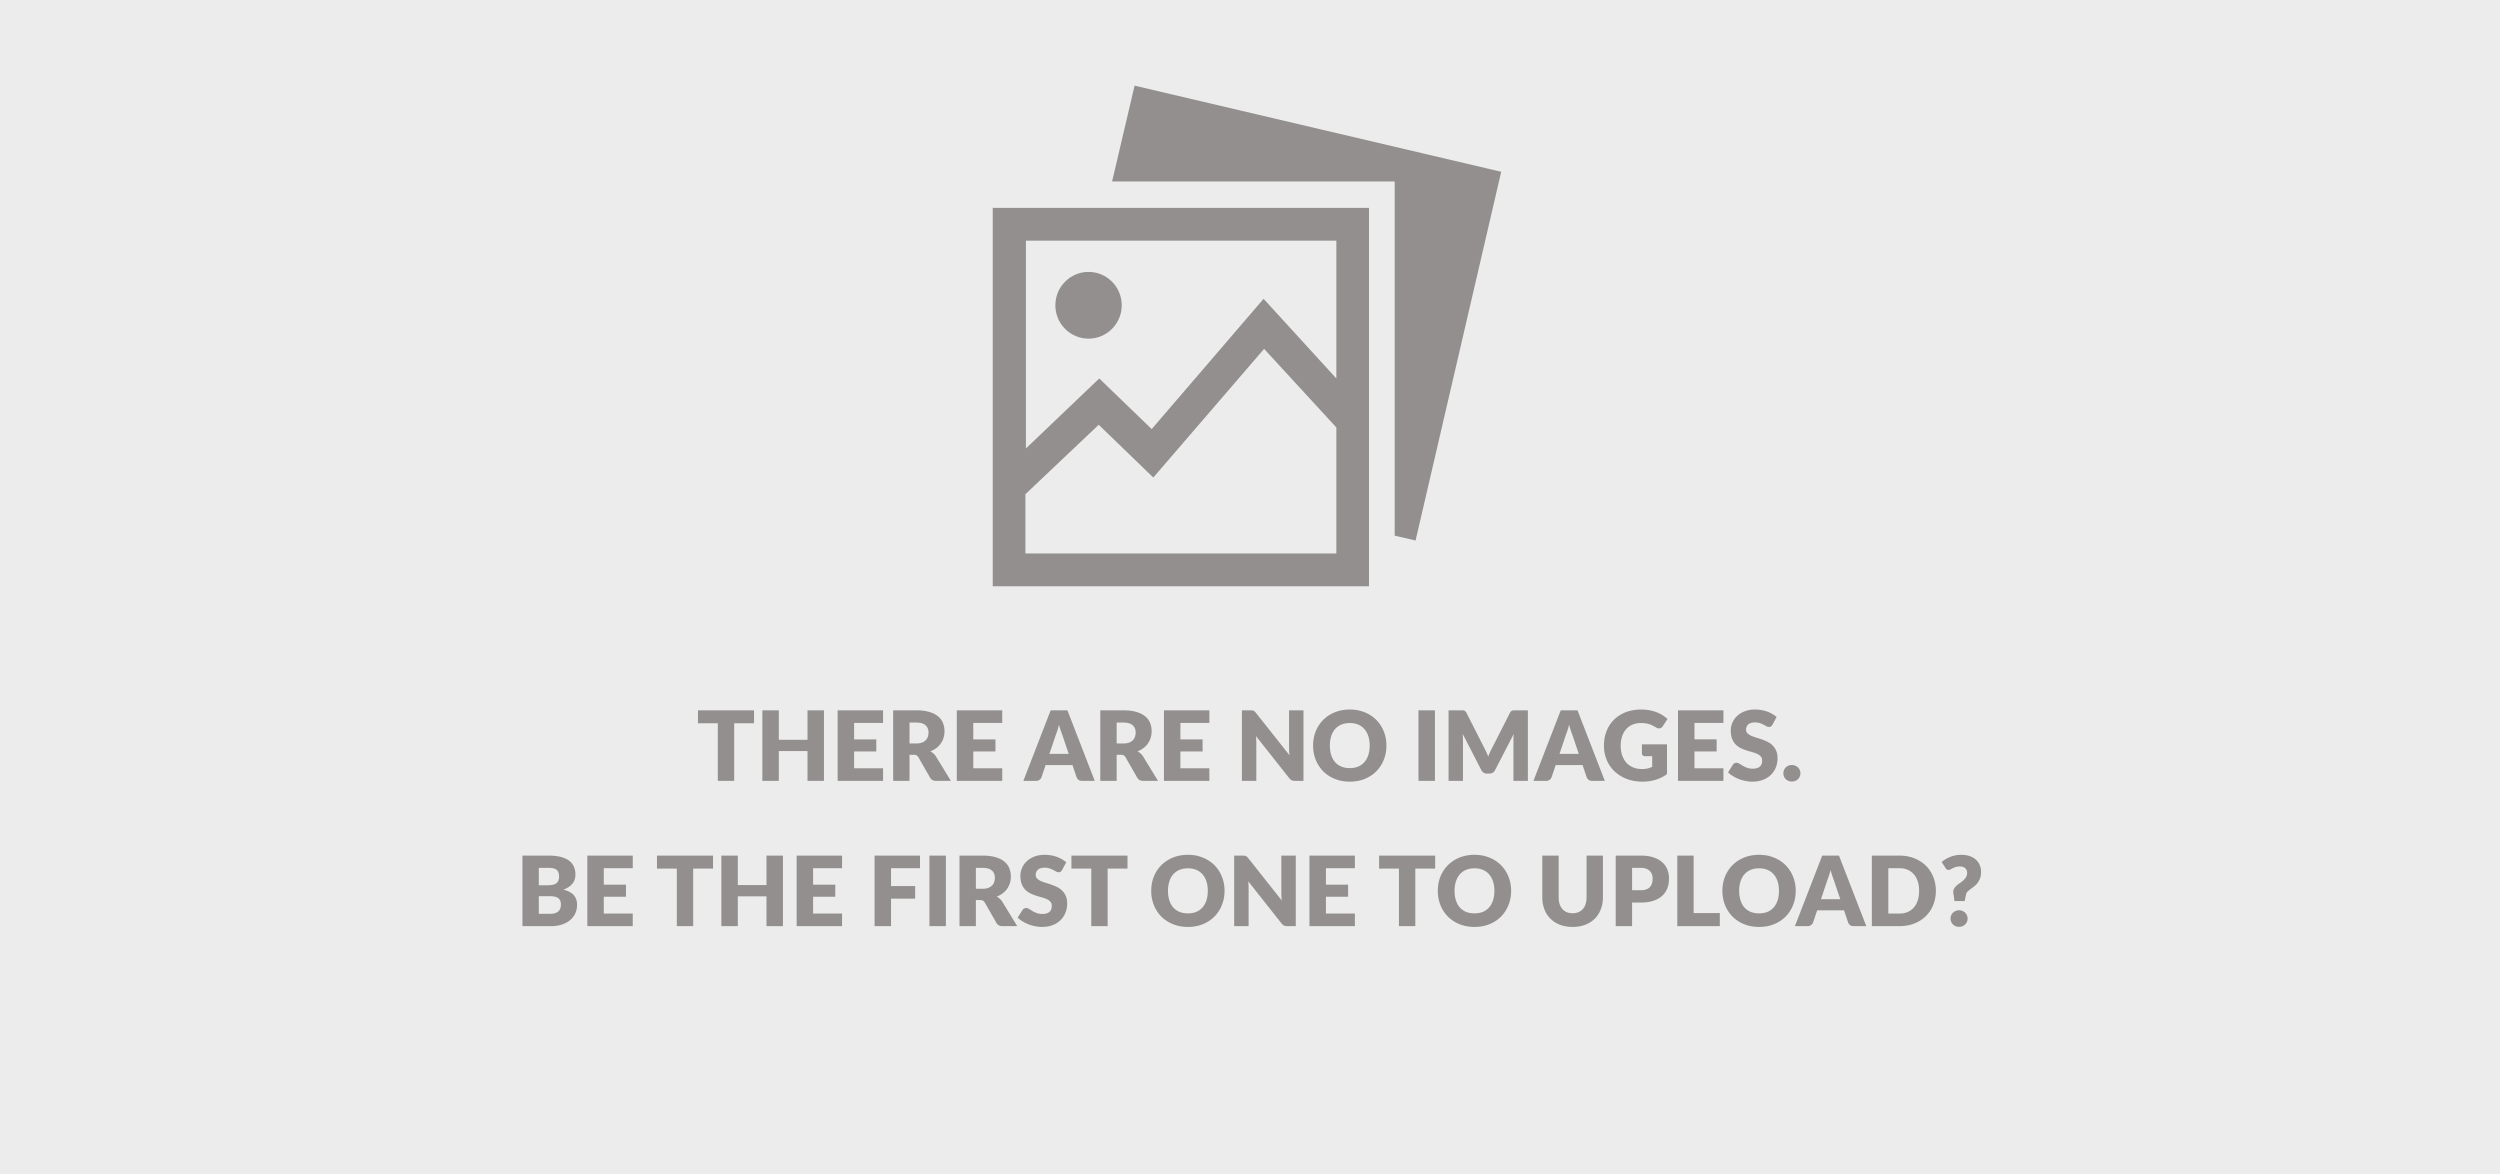 <svg width="413" height="194" fill="none" xmlns="http://www.w3.org/2000/svg"><rect width="100%" height="100%" fill="#333333" stroke="none"/><g clip-path="url(#prefix__clip0_11_2)"><path fill="#ECECEC" d="M0 0h413v194H0z"/><g clip-path="url(#prefix__clip1_11_2)" fill="#938F8F"><path d="M187.432 14.149l-3.714 15.829h46.686v58.515l3.448.8L248 28.377l-60.568-14.228z"/><path d="M164 96.852h62.16V34.335H164v62.517zm5.394-57.092h51.372v22.765l-12.025-13.16-18.48 21.52-8.665-8.36-12.114 11.561V39.76h-.088zm0 41.885l12.113-11.471 9.019 8.714 18.303-21.254 11.937 12.984v20.81h-51.372v-9.783z"/><path d="M185.309 50.431c0 3.045-2.454 5.514-5.482 5.514-3.027 0-5.482-2.469-5.482-5.514 0-3.044 2.455-5.513 5.482-5.513 3.028 0 5.482 2.468 5.482 5.513z"/></g><path d="M124.567 119.488h-3.28V129h-2.704v-9.512h-3.28v-2.144h9.264v2.144zm11.55-2.144V129h-2.72v-4.928h-4.736V129h-2.72v-11.656h2.72v4.872h4.736v-4.872h2.72zm4.981 2.08v2.72h3.664v2h-3.664v2.776h4.784V129h-7.504v-11.656h7.504v2.08h-4.784zm10.244 3.4c.368 0 .68-.045.936-.136a1.74 1.74 0 00.64-.392c.165-.165.285-.357.36-.576.075-.224.112-.464.112-.72 0-.512-.168-.912-.504-1.2-.331-.288-.845-.432-1.544-.432h-1.088v3.456h1.088zm5.744 6.176h-2.448c-.453 0-.779-.171-.976-.512l-1.936-3.384a.901.901 0 00-.304-.312c-.112-.069-.272-.104-.48-.104h-.688V129h-2.704v-11.656h3.792c.843 0 1.56.088 2.152.264.597.171 1.083.411 1.456.72.379.309.653.675.824 1.096.171.421.256.88.256 1.376 0 .379-.051.736-.152 1.072a3.365 3.365 0 01-.448.936 3.411 3.411 0 01-.736.76 3.833 3.833 0 01-1 .552c.176.091.341.205.496.344.155.133.293.293.416.48l2.48 4.056zm3.7-9.576v2.72h3.664v2h-3.664v2.776h4.783V129h-7.503v-11.656h7.503v2.08h-4.783zm15.768 5.12l-1.08-3.192c-.08-.203-.166-.44-.256-.712a21.713 21.713 0 01-.272-.896 12.951 12.951 0 01-.512 1.624l-1.072 3.176h3.192zM180.85 129h-2.096c-.235 0-.424-.053-.568-.16a1.064 1.064 0 01-.328-.424l-.688-2.032h-4.432l-.688 2.032a1.001 1.001 0 01-.32.408.882.882 0 01-.56.176h-2.112l4.512-11.656h2.768L180.85 129zm4.711-6.176c.368 0 .68-.045.936-.136.261-.096.474-.227.64-.392.165-.165.285-.357.36-.576.074-.224.112-.464.112-.72 0-.512-.168-.912-.504-1.2-.331-.288-.846-.432-1.544-.432h-1.088v3.456h1.088zm5.744 6.176h-2.448c-.454 0-.779-.171-.976-.512l-1.936-3.384a.901.901 0 00-.304-.312c-.112-.069-.272-.104-.48-.104h-.688V129h-2.704v-11.656h3.792c.842 0 1.56.088 2.152.264.597.171 1.082.411 1.456.72.378.309.653.675.824 1.096.17.421.256.88.256 1.376 0 .379-.051.736-.152 1.072a3.393 3.393 0 01-.448.936 3.433 3.433 0 01-.736.76 3.85 3.85 0 01-1 .552c.176.091.341.205.496.344.154.133.293.293.416.48l2.48 4.056zm3.699-9.576v2.72h3.664v2h-3.664v2.776h4.784V129h-7.504v-11.656h7.504v2.08h-4.784zm20.331-2.08V129h-1.408c-.208 0-.384-.032-.528-.096a1.366 1.366 0 01-.416-.352l-5.496-6.952c.022.208.035.411.04.608.011.192.016.373.016.544V129h-2.384v-11.656h1.424c.118 0 .216.005.296.016a.69.69 0 01.216.064.646.646 0 01.184.12c.059.053.126.125.2.216l5.544 7a10.393 10.393 0 01-.072-1.248v-6.168h2.384zm13.702 5.824c0 .843-.147 1.627-.44 2.352a5.668 5.668 0 01-1.224 1.896 5.664 5.664 0 01-1.912 1.256c-.742.304-1.566.456-2.472.456-.907 0-1.734-.152-2.48-.456a5.739 5.739 0 01-1.92-1.256 5.767 5.767 0 01-1.232-1.896 6.313 6.313 0 01-.432-2.352c0-.843.144-1.627.432-2.352a5.67 5.67 0 011.232-1.888 5.739 5.739 0 011.92-1.256c.746-.304 1.573-.456 2.48-.456.906 0 1.73.155 2.472.464a5.664 5.664 0 011.912 1.256 5.575 5.575 0 011.224 1.888 6.2 6.2 0 01.44 2.344zm-2.768 0c0-.576-.075-1.093-.224-1.552a3.277 3.277 0 00-.648-1.176 2.753 2.753 0 00-1.024-.736 3.535 3.535 0 00-1.384-.256c-.523 0-.99.085-1.4.256-.406.171-.75.416-1.032.736a3.31 3.31 0 00-.64 1.176c-.15.459-.224.976-.224 1.552 0 .581.074 1.104.224 1.568.149.459.362.848.64 1.168.282.32.626.565 1.032.736.41.165.877.248 1.4.248.517 0 .978-.083 1.384-.248a2.753 2.753 0 001.024-.736c.282-.32.498-.709.648-1.168.149-.464.224-.987.224-1.568zM237.051 129h-2.72v-11.656h2.72V129zm15.353-11.656V129h-2.384v-6.704c0-.155.003-.323.008-.504.011-.181.027-.365.048-.552l-3.096 5.992a1.009 1.009 0 01-.392.424c-.16.096-.344.144-.552.144h-.368c-.208 0-.395-.048-.56-.144a1.024 1.024 0 01-.384-.424l-3.096-6.008c.016.192.029.381.04.568.011.181.016.349.016.504V129H239.3v-11.656h2.064c.117 0 .219.003.304.008a.774.774 0 01.24.048.48.48 0 01.184.128.828.828 0 01.168.232l3 5.912c.107.203.208.413.304.632.101.219.197.443.288.672.091-.235.184-.464.28-.688.101-.224.208-.437.32-.64l2.992-5.888a.966.966 0 01.16-.232.557.557 0 01.192-.128.759.759 0 01.232-.048 5.71 5.71 0 01.312-.008h2.064zm8.415 7.2l-1.08-3.192a14.62 14.62 0 01-.256-.712c-.09-.277-.181-.576-.272-.896a12.425 12.425 0 01-.512 1.624l-1.072 3.176h3.192zm4.296 4.456h-2.096c-.234 0-.424-.053-.568-.16a1.073 1.073 0 01-.328-.424l-.688-2.032h-4.432l-.688 2.032a.985.985 0 01-.32.408.88.88 0 01-.56.176h-2.112l4.512-11.656h2.768L265.115 129zm6.129-6.04h4.144v4.92a6.127 6.127 0 01-1.912.952 7.47 7.47 0 01-2.112.296c-.96 0-1.835-.149-2.624-.448a6.132 6.132 0 01-2.016-1.248 5.527 5.527 0 01-1.296-1.888 6.126 6.126 0 01-.456-2.376c0-.869.144-1.667.432-2.392a5.404 5.404 0 011.232-1.888 5.64 5.64 0 011.944-1.232c.762-.293 1.613-.44 2.552-.44.485 0 .941.04 1.368.12.426.08.818.189 1.176.328a5.372 5.372 0 011.792 1.12l-.784 1.192a.755.755 0 01-.48.344c-.192.043-.4-.005-.624-.144a7.185 7.185 0 00-.608-.328 3.384 3.384 0 00-.576-.232 3.83 3.83 0 00-.624-.128 6.059 6.059 0 00-.736-.04c-.507 0-.963.091-1.368.272a2.927 2.927 0 00-1.04.752 3.427 3.427 0 00-.656 1.176c-.155.453-.232.96-.232 1.52 0 .619.085 1.168.256 1.648.17.48.41.885.72 1.216.314.331.688.584 1.12.76.437.171.92.256 1.448.256.325 0 .618-.032.88-.096.266-.064.525-.149.776-.256v-1.768h-1.152c-.171 0-.304-.045-.4-.136a.453.453 0 01-.144-.344v-1.488zm8.682-3.536v2.72h3.664v2h-3.664v2.776h4.784V129h-7.504v-11.656h7.504v2.08h-4.784zm12.892.288a.979.979 0 01-.256.288.545.545 0 01-.336.096.872.872 0 01-.4-.112 16.02 16.02 0 00-.48-.264 3.634 3.634 0 00-.608-.256 2.374 2.374 0 00-.784-.12c-.507 0-.885.109-1.136.328-.245.213-.368.504-.368.872 0 .235.075.429.224.584.149.155.344.288.584.4.245.112.523.216.832.312.315.091.635.195.96.312.325.112.643.245.952.4.315.155.592.352.832.592.245.24.443.533.592.88.149.341.224.755.224 1.24 0 .539-.093 1.043-.28 1.512-.187.469-.459.88-.816 1.232a3.794 3.794 0 01-1.312.824c-.517.197-1.107.296-1.768.296-.363 0-.733-.037-1.112-.112a6.95 6.95 0 01-1.088-.312 6.576 6.576 0 01-.992-.488 4.242 4.242 0 01-.808-.624l.8-1.264a.776.776 0 01.248-.224.657.657 0 01.344-.096c.16 0 .32.051.48.152l.552.336c.208.123.445.235.712.336.267.101.581.152.944.152.491 0 .872-.107 1.144-.32.272-.219.408-.563.408-1.032 0-.272-.075-.493-.224-.664a1.718 1.718 0 00-.592-.424 5.24 5.24 0 00-.824-.296 30.289 30.289 0 01-.952-.28 7.825 7.825 0 01-.952-.384 3.197 3.197 0 01-.832-.6 2.899 2.899 0 01-.584-.928c-.149-.373-.224-.832-.224-1.376a3.306 3.306 0 011.04-2.392c.341-.325.76-.584 1.256-.776.496-.197 1.064-.296 1.704-.296.357 0 .704.029 1.04.088.341.053.664.136.968.248.304.107.587.237.848.392.267.149.504.32.712.512l-.672 1.256zm1.795 8.032c0-.192.035-.371.104-.536.075-.165.174-.309.296-.432a1.4 1.4 0 01.448-.288 1.38 1.38 0 01.56-.112c.198 0 .382.037.552.112.171.069.32.165.448.288.128.123.227.267.296.432.075.165.112.344.112.536 0 .192-.037.373-.112.544a1.276 1.276 0 01-.296.432 1.39 1.39 0 01-.448.288c-.17.069-.354.104-.552.104-.202 0-.389-.035-.56-.104a1.4 1.4 0 01-.448-.288 1.474 1.474 0 01-.296-.432 1.44 1.44 0 01-.104-.544zM90.916 150.96c.357 0 .648-.045.872-.136.229-.091.408-.208.536-.352.128-.144.216-.307.264-.488.048-.181.072-.365.072-.552 0-.213-.03-.405-.088-.576a.908.908 0 00-.288-.432 1.374 1.374 0 00-.536-.272 3.147 3.147 0 00-.848-.096h-1.888v2.904h1.904zm-1.904-7.592v2.88h1.408c.298 0 .568-.021.808-.064a1.64 1.64 0 00.608-.224.994.994 0 00.384-.44c.09-.187.136-.421.136-.704 0-.277-.035-.507-.104-.688a.987.987 0 00-.32-.448 1.345 1.345 0 00-.552-.24 3.705 3.705 0 00-.784-.072h-1.584zm1.584-2.024c.805 0 1.49.075 2.056.224.565.149 1.026.36 1.384.632.357.272.616.603.776.992.165.389.248.824.248 1.304 0 .261-.038.515-.112.76-.075.24-.192.467-.352.68-.16.208-.366.4-.616.576-.251.176-.552.328-.904.456.768.187 1.336.488 1.704.904.368.416.552.955.552 1.616 0 .496-.096.957-.288 1.384-.192.427-.475.8-.848 1.12-.368.315-.824.563-1.368.744-.544.176-1.166.264-1.864.264h-4.656v-11.656h4.288zm9.15 2.08v2.72h3.664v2h-3.664v2.776h4.784V153h-7.504v-11.656h7.504v2.08h-4.784zm18.047.064h-3.28V153h-2.704v-9.512h-3.28v-2.144h9.264v2.144zm11.55-2.144V153h-2.72v-4.928h-4.736V153h-2.72v-11.656h2.72v4.872h4.736v-4.872h2.72zm4.982 2.08v2.72h3.664v2h-3.664v2.776h4.784V153h-7.504v-11.656h7.504v2.08h-4.784zm12.875 0v2.952h3.984v2.088H147.2V153h-2.72v-11.656h7.504v2.08H147.2zm9.062 9.576h-2.72v-11.656h2.72V153zm6.041-6.176c.368 0 .68-.045.936-.136.261-.096.474-.227.64-.392.165-.165.285-.357.36-.576.074-.224.112-.464.112-.72 0-.512-.168-.912-.504-1.2-.331-.288-.846-.432-1.544-.432h-1.088v3.456h1.088zm5.744 6.176h-2.448c-.454 0-.779-.171-.976-.512l-1.936-3.384a.901.901 0 00-.304-.312c-.112-.069-.272-.104-.48-.104h-.688V153h-2.704v-11.656h3.792c.842 0 1.56.088 2.152.264.597.171 1.082.411 1.456.72.378.309.653.675.824 1.096.17.421.256.88.256 1.376 0 .379-.051.736-.152 1.072a3.393 3.393 0 01-.448.936 3.433 3.433 0 01-.736.76 3.85 3.85 0 01-1 .552c.176.091.341.205.496.344.154.133.293.293.416.48l2.48 4.056zm7.419-9.288a.979.979 0 01-.256.288.545.545 0 01-.336.096.875.875 0 01-.4-.112c-.138-.08-.298-.168-.48-.264a3.598 3.598 0 00-.608-.256 2.37 2.37 0 00-.784-.12c-.506 0-.885.109-1.136.328-.245.213-.368.504-.368.872 0 .235.075.429.224.584.15.155.344.288.584.4.246.112.523.216.832.312.315.091.635.195.96.312.326.112.643.245.952.4.315.155.592.352.832.592.246.24.443.533.592.88.15.341.224.755.224 1.24 0 .539-.093 1.043-.28 1.512-.186.469-.458.88-.816 1.232a3.794 3.794 0 01-1.312.824c-.517.197-1.106.296-1.768.296-.362 0-.733-.037-1.112-.112a6.95 6.95 0 01-1.088-.312 6.623 6.623 0 01-.992-.488 4.273 4.273 0 01-.808-.624l.8-1.264a.776.776 0 01.248-.224.66.66 0 01.344-.096c.16 0 .32.051.48.152l.552.336c.208.123.446.235.712.336.267.101.582.152.944.152.491 0 .872-.107 1.144-.32.272-.219.408-.563.408-1.032 0-.272-.074-.493-.224-.664a1.708 1.708 0 00-.592-.424 5.204 5.204 0 00-.824-.296 31.098 31.098 0 01-.952-.28 7.89 7.89 0 01-.952-.384 3.214 3.214 0 01-.832-.6 2.916 2.916 0 01-.584-.928c-.149-.373-.224-.832-.224-1.376a3.306 3.306 0 011.04-2.392c.342-.325.76-.584 1.256-.776.496-.197 1.064-.296 1.704-.296.358 0 .704.029 1.04.088.342.053.664.136.968.248.304.107.587.237.848.392.267.149.504.32.712.512l-.672 1.256zm10.796-.224h-3.28V153h-2.704v-9.512h-3.28v-2.144h9.264v2.144zm16.033 3.68c0 .843-.147 1.627-.44 2.352a5.668 5.668 0 01-1.224 1.896 5.664 5.664 0 01-1.912 1.256c-.742.304-1.566.456-2.472.456-.907 0-1.734-.152-2.48-.456a5.739 5.739 0 01-1.92-1.256 5.767 5.767 0 01-1.232-1.896 6.313 6.313 0 01-.432-2.352c0-.843.144-1.627.432-2.352a5.67 5.67 0 011.232-1.888 5.739 5.739 0 011.92-1.256c.746-.304 1.573-.456 2.48-.456.906 0 1.73.155 2.472.464a5.664 5.664 0 011.912 1.256 5.575 5.575 0 011.224 1.888 6.2 6.2 0 01.44 2.344zm-2.768 0c0-.576-.075-1.093-.224-1.552a3.277 3.277 0 00-.648-1.176 2.753 2.753 0 00-1.024-.736 3.535 3.535 0 00-1.384-.256c-.523 0-.99.085-1.4.256-.406.171-.75.416-1.032.736a3.31 3.31 0 00-.64 1.176c-.15.459-.224.976-.224 1.552 0 .581.074 1.104.224 1.568.149.459.362.848.64 1.168.282.32.626.565 1.032.736.41.165.877.248 1.4.248.517 0 .978-.083 1.384-.248a2.753 2.753 0 001.024-.736c.282-.32.498-.709.648-1.168.149-.464.224-.987.224-1.568zm14.535-5.824V153h-1.408c-.208 0-.384-.032-.528-.096a1.343 1.343 0 01-.416-.352l-5.496-6.952c.021.208.034.411.04.608.01.192.016.373.016.544V153h-2.384v-11.656h1.424c.117 0 .216.005.296.016a.69.69 0 01.216.064.66.66 0 01.184.12c.058.053.125.125.2.216l5.544 7a9.062 9.062 0 01-.056-.648 11.645 11.645 0 01-.016-.6v-6.168h2.384zm4.981 2.08v2.72h3.664v2h-3.664v2.776h4.784V153h-7.504v-11.656h7.504v2.08h-4.784zm18.047.064h-3.28V153h-2.704v-9.512h-3.28v-2.144h9.264v2.144zm12.548 3.68c0 .843-.146 1.627-.44 2.352a5.668 5.668 0 01-1.224 1.896 5.654 5.654 0 01-1.912 1.256c-.741.304-1.565.456-2.472.456-.906 0-1.733-.152-2.48-.456a5.759 5.759 0 01-1.92-1.256 5.783 5.783 0 01-1.232-1.896 6.313 6.313 0 01-.432-2.352c0-.843.144-1.627.432-2.352a5.686 5.686 0 011.232-1.888 5.759 5.759 0 011.92-1.256c.747-.304 1.574-.456 2.48-.456.907 0 1.731.155 2.472.464a5.654 5.654 0 011.912 1.256 5.575 5.575 0 011.224 1.888 6.18 6.18 0 01.44 2.344zm-2.768 0c0-.576-.074-1.093-.224-1.552a3.247 3.247 0 00-.648-1.176 2.737 2.737 0 00-1.024-.736 3.529 3.529 0 00-1.384-.256c-.522 0-.989.085-1.4.256a2.823 2.823 0 00-1.032.736c-.277.32-.49.712-.64 1.176a5.013 5.013 0 00-.224 1.552c0 .581.075 1.104.224 1.568.15.459.363.848.64 1.168.283.32.627.565 1.032.736.411.165.878.248 1.4.248.518 0 .979-.083 1.384-.248a2.737 2.737 0 001.024-.736c.283-.32.499-.709.648-1.168.15-.464.224-.987.224-1.568zm12.927 3.696c.362 0 .685-.059.968-.176.288-.123.53-.296.728-.52.197-.224.346-.496.448-.816.106-.325.16-.693.16-1.104v-6.904h2.704v6.904c0 .715-.118 1.371-.352 1.968a4.38 4.38 0 01-.992 1.544 4.5 4.5 0 01-1.576 1.008c-.619.24-1.315.36-2.088.36-.779 0-1.478-.12-2.096-.36a4.491 4.491 0 01-1.576-1.008 4.366 4.366 0 01-.992-1.544 5.43 5.43 0 01-.344-1.968v-6.904h2.704v6.896c0 .411.05.779.152 1.104.106.32.258.595.456.824.197.224.437.397.72.52.288.117.613.176.976.176zm11.232-3.8c.704 0 1.211-.168 1.52-.504.309-.336.464-.805.464-1.408 0-.267-.04-.509-.12-.728a1.564 1.564 0 00-.984-.928 2.697 2.697 0 00-.88-.128h-1.408v3.696h1.408zm0-5.72c.821 0 1.525.099 2.112.296.592.192 1.077.459 1.456.8.384.341.667.744.848 1.208.181.464.272.965.272 1.504 0 .581-.093 1.115-.28 1.6a3.22 3.22 0 01-.856 1.248c-.384.347-.872.619-1.464.816-.587.192-1.283.288-2.088.288h-1.408V153h-2.704v-11.656h4.112zm13.084 9.496V153h-7.024v-11.656h2.704v9.496h4.32zm12.541-3.672c0 .843-.147 1.627-.44 2.352a5.668 5.668 0 01-1.224 1.896 5.654 5.654 0 01-1.912 1.256c-.741.304-1.565.456-2.472.456s-1.733-.152-2.48-.456a5.739 5.739 0 01-1.92-1.256 5.767 5.767 0 01-1.232-1.896 6.313 6.313 0 01-.432-2.352c0-.843.144-1.627.432-2.352a5.67 5.67 0 011.232-1.888 5.739 5.739 0 011.92-1.256c.747-.304 1.573-.456 2.48-.456s1.731.155 2.472.464a5.654 5.654 0 011.912 1.256 5.575 5.575 0 011.224 1.888 6.2 6.2 0 01.44 2.344zm-2.768 0c0-.576-.075-1.093-.224-1.552a3.247 3.247 0 00-.648-1.176 2.745 2.745 0 00-1.024-.736 3.532 3.532 0 00-1.384-.256c-.523 0-.989.085-1.4.256a2.823 2.823 0 00-1.032.736c-.277.32-.491.712-.64 1.176a5.013 5.013 0 00-.224 1.552c0 .581.075 1.104.224 1.568.149.459.363.848.64 1.168.283.32.627.565 1.032.736a3.73 3.73 0 001.4.248c.517 0 .979-.083 1.384-.248a2.745 2.745 0 001.024-.736c.283-.32.499-.709.648-1.168.149-.464.224-.987.224-1.568zm10.129 1.376l-1.08-3.192c-.08-.203-.166-.44-.256-.712a21.713 21.713 0 01-.272-.896 12.951 12.951 0 01-.512 1.624l-1.072 3.176h3.192zm4.296 4.456h-2.096c-.235 0-.424-.053-.568-.16a1.064 1.064 0 01-.328-.424l-.688-2.032h-4.432l-.688 2.032a1.001 1.001 0 01-.32.408.882.882 0 01-.56.176h-2.112l4.512-11.656h2.768L308.311 153zm11.495-5.832a6.1 6.1 0 01-.44 2.336 5.465 5.465 0 01-1.224 1.848 5.648 5.648 0 01-1.912 1.216c-.742.288-1.566.432-2.472.432h-4.528v-11.656h4.528c.906 0 1.73.147 2.472.44a5.648 5.648 0 011.912 1.216 5.35 5.35 0 011.224 1.848c.293.709.44 1.483.44 2.32zm-2.768 0c0-.576-.075-1.096-.224-1.56a3.277 3.277 0 00-.648-1.176 2.718 2.718 0 00-1.024-.744 3.447 3.447 0 00-1.384-.264h-1.808v7.496h1.808c.517 0 .978-.085 1.384-.256a2.83 2.83 0 001.024-.744c.282-.325.498-.72.648-1.184.149-.464.224-.987.224-1.568zm3.723-4.76c.198-.165.411-.32.64-.464.235-.144.486-.269.752-.376a4.941 4.941 0 011.856-.352c.502 0 .952.067 1.352.2.406.133.75.325 1.032.576.283.245.499.544.648.896.155.347.232.733.232 1.16 0 .405-.056.757-.168 1.056a2.948 2.948 0 01-.424.768c-.17.219-.36.408-.568.568-.202.16-.397.309-.584.448a4.838 4.838 0 00-.48.4.92.92 0 00-.256.448l-.224 1.12h-1.696l-.176-1.288c-.042-.261-.016-.488.08-.68.096-.197.227-.373.392-.528.171-.16.36-.309.568-.448.208-.144.403-.296.584-.456.182-.165.334-.347.456-.544.128-.203.192-.443.192-.72 0-.32-.106-.573-.32-.76-.208-.192-.496-.288-.864-.288-.282 0-.52.029-.712.088a2.84 2.84 0 00-.488.2c-.133.069-.25.133-.352.192a.596.596 0 01-.304.088.552.552 0 01-.512-.296l-.656-1.008zm1.472 9.336c0-.192.035-.371.104-.536.075-.165.174-.309.296-.432a1.4 1.4 0 01.448-.288 1.38 1.38 0 01.56-.112c.198 0 .382.037.552.112.171.069.32.165.448.288.128.123.227.267.296.432.075.165.112.344.112.536 0 .192-.037.373-.112.544a1.276 1.276 0 01-.296.432 1.39 1.39 0 01-.448.288c-.17.069-.354.104-.552.104-.202 0-.389-.035-.56-.104a1.4 1.4 0 01-.448-.288 1.474 1.474 0 01-.296-.432 1.44 1.44 0 01-.104-.544z" fill="#938F8F"/></g><defs><clipPath id="prefix__clip0_11_2"><path fill="#fff" d="M0 0h413v194H0z"/></clipPath><clipPath id="prefix__clip1_11_2"><path fill="#fff" transform="translate(164 14)" d="M0 0h84v83H0z"/></clipPath></defs></svg>